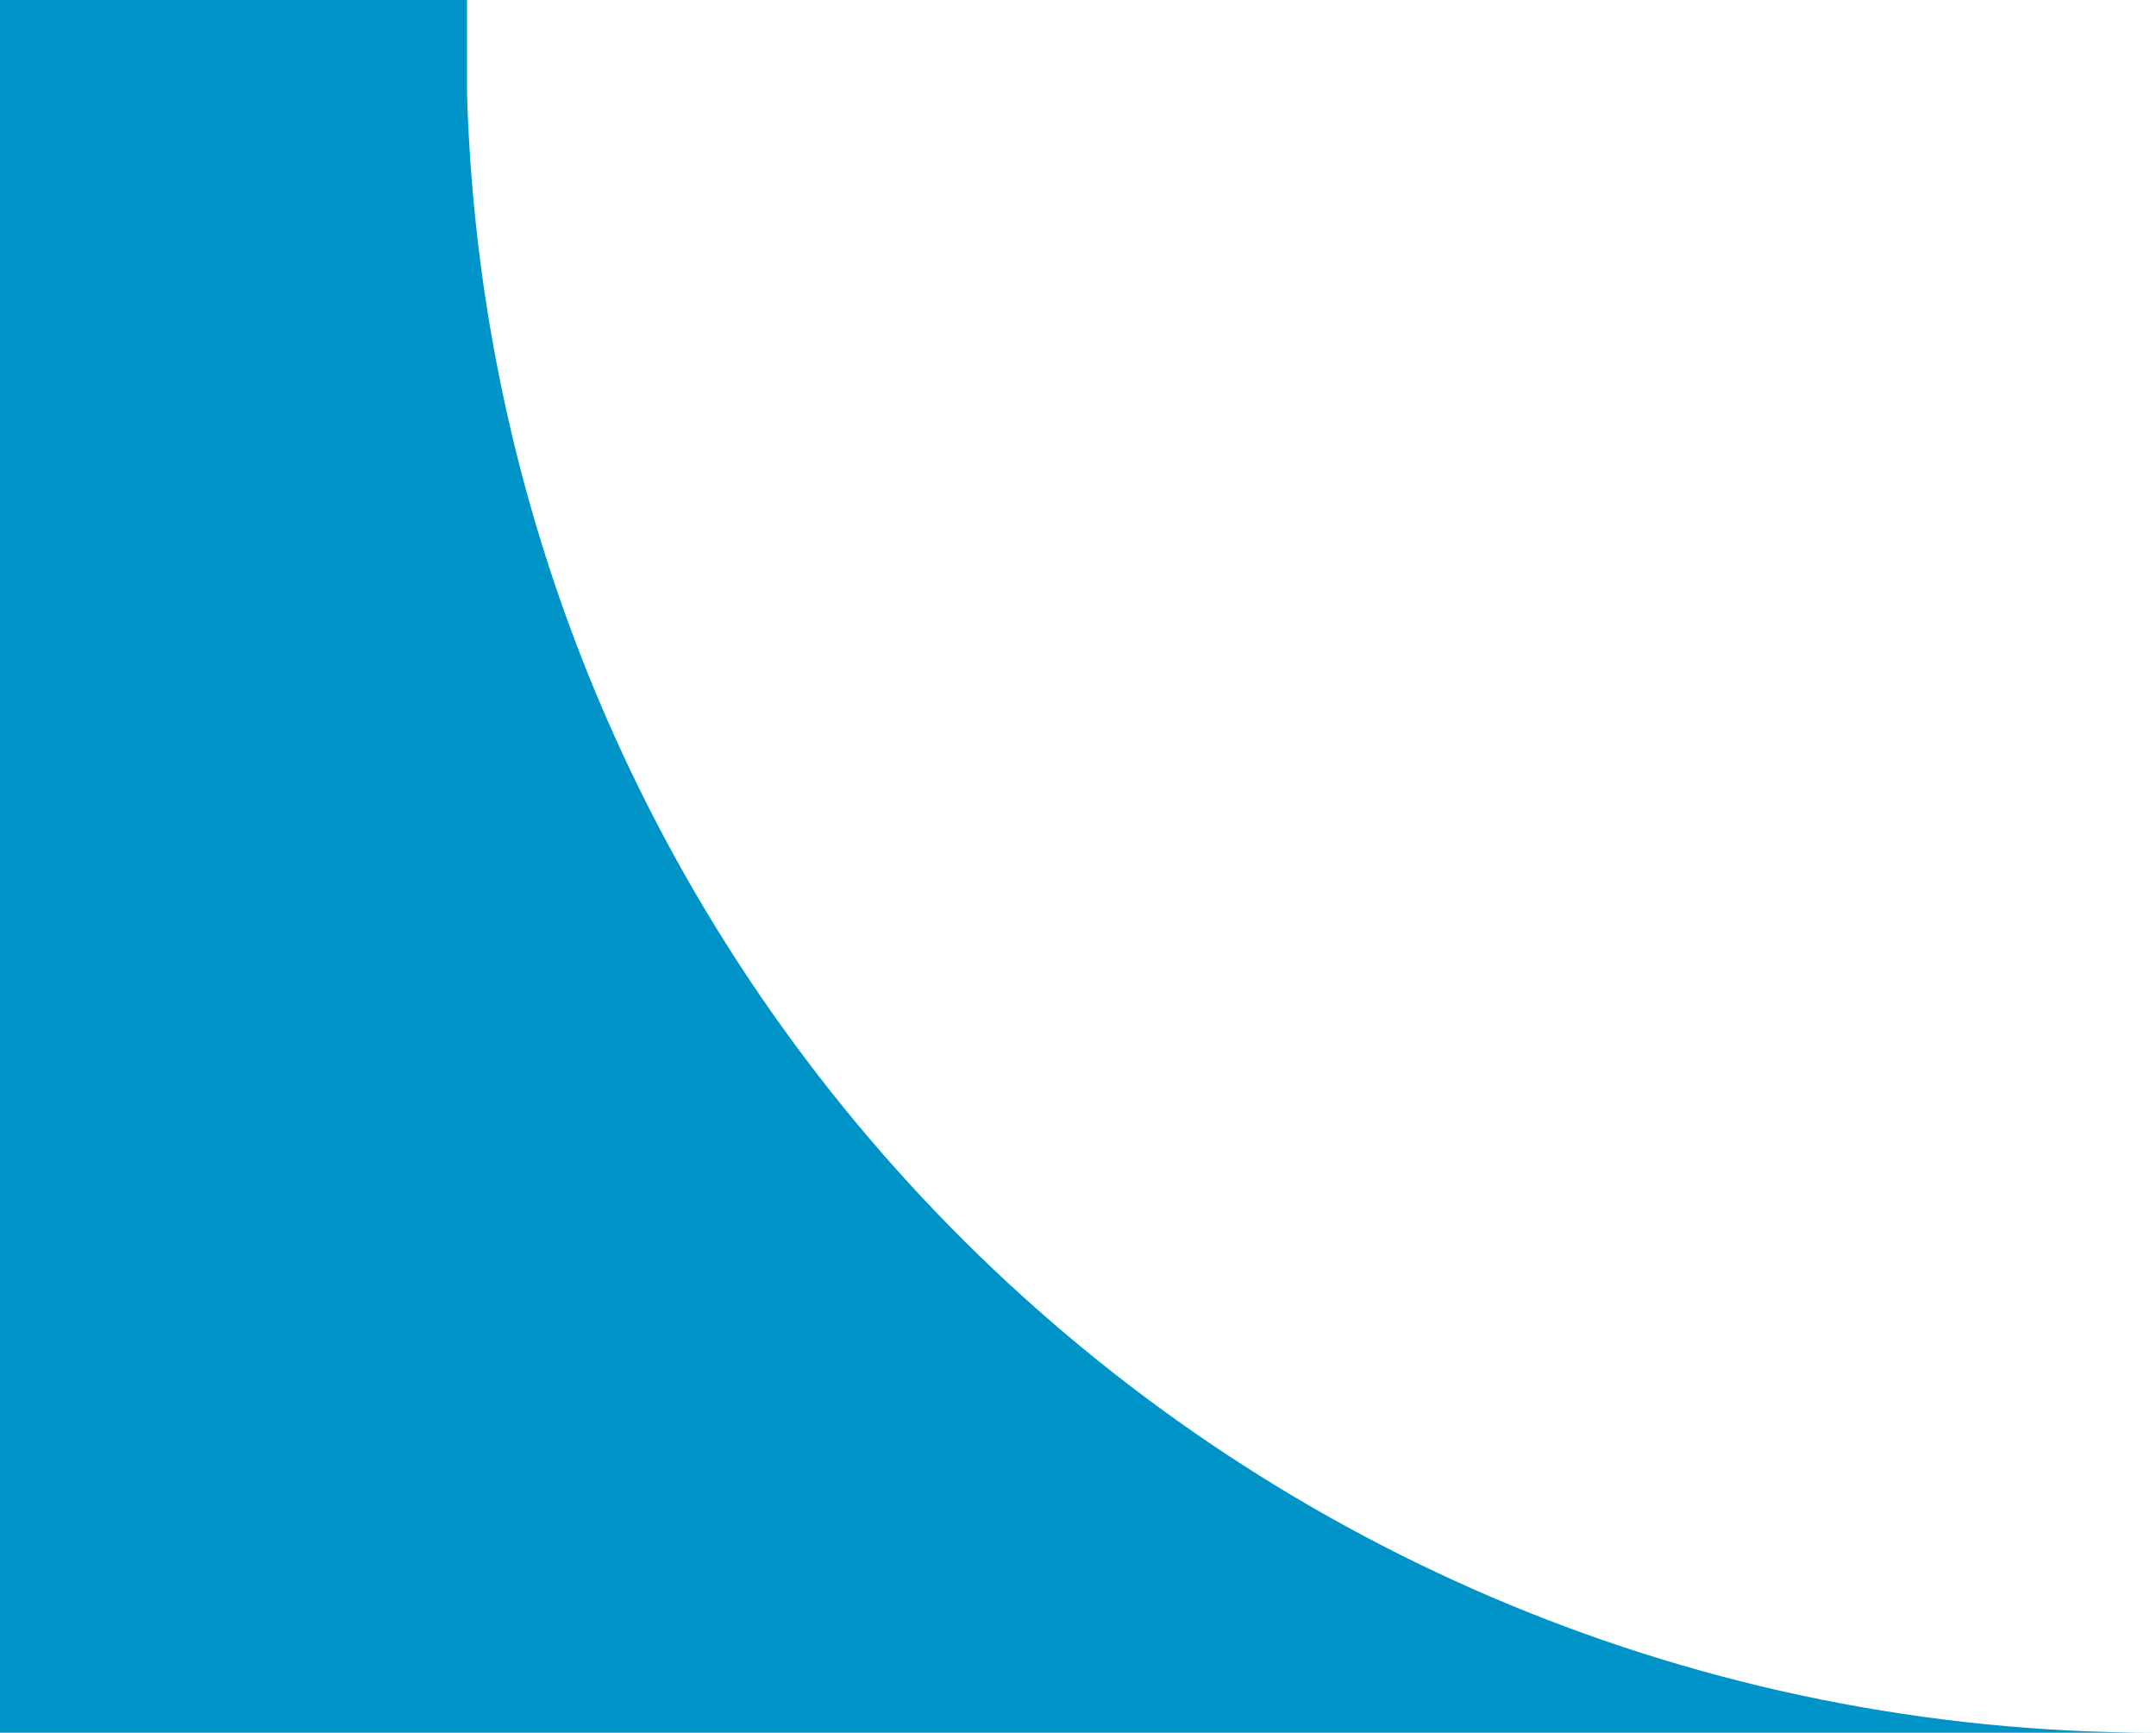 <?xml version="1.0" encoding="utf-8"?>
<!-- Generator: Adobe Illustrator 28.0.0, SVG Export Plug-In . SVG Version: 6.00 Build 0)  -->
<svg version="1.1" id="Camada_1" xmlns="http://www.w3.org/2000/svg" xmlns:xlink="http://www.w3.org/1999/xlink" x="0px" y="0px"
	 viewBox="0 0 253.9 204" style="enable-background:new 0 0 253.9 204;" xml:space="preserve">
<style type="text/css">
	.st0{fill:#0093C8;}
</style>
<path class="st0" d="M55,11.1V0h-0.1H0v204h54.9H55h198.9C146,204,58.2,118.2,55,11.1z"/>
</svg>
